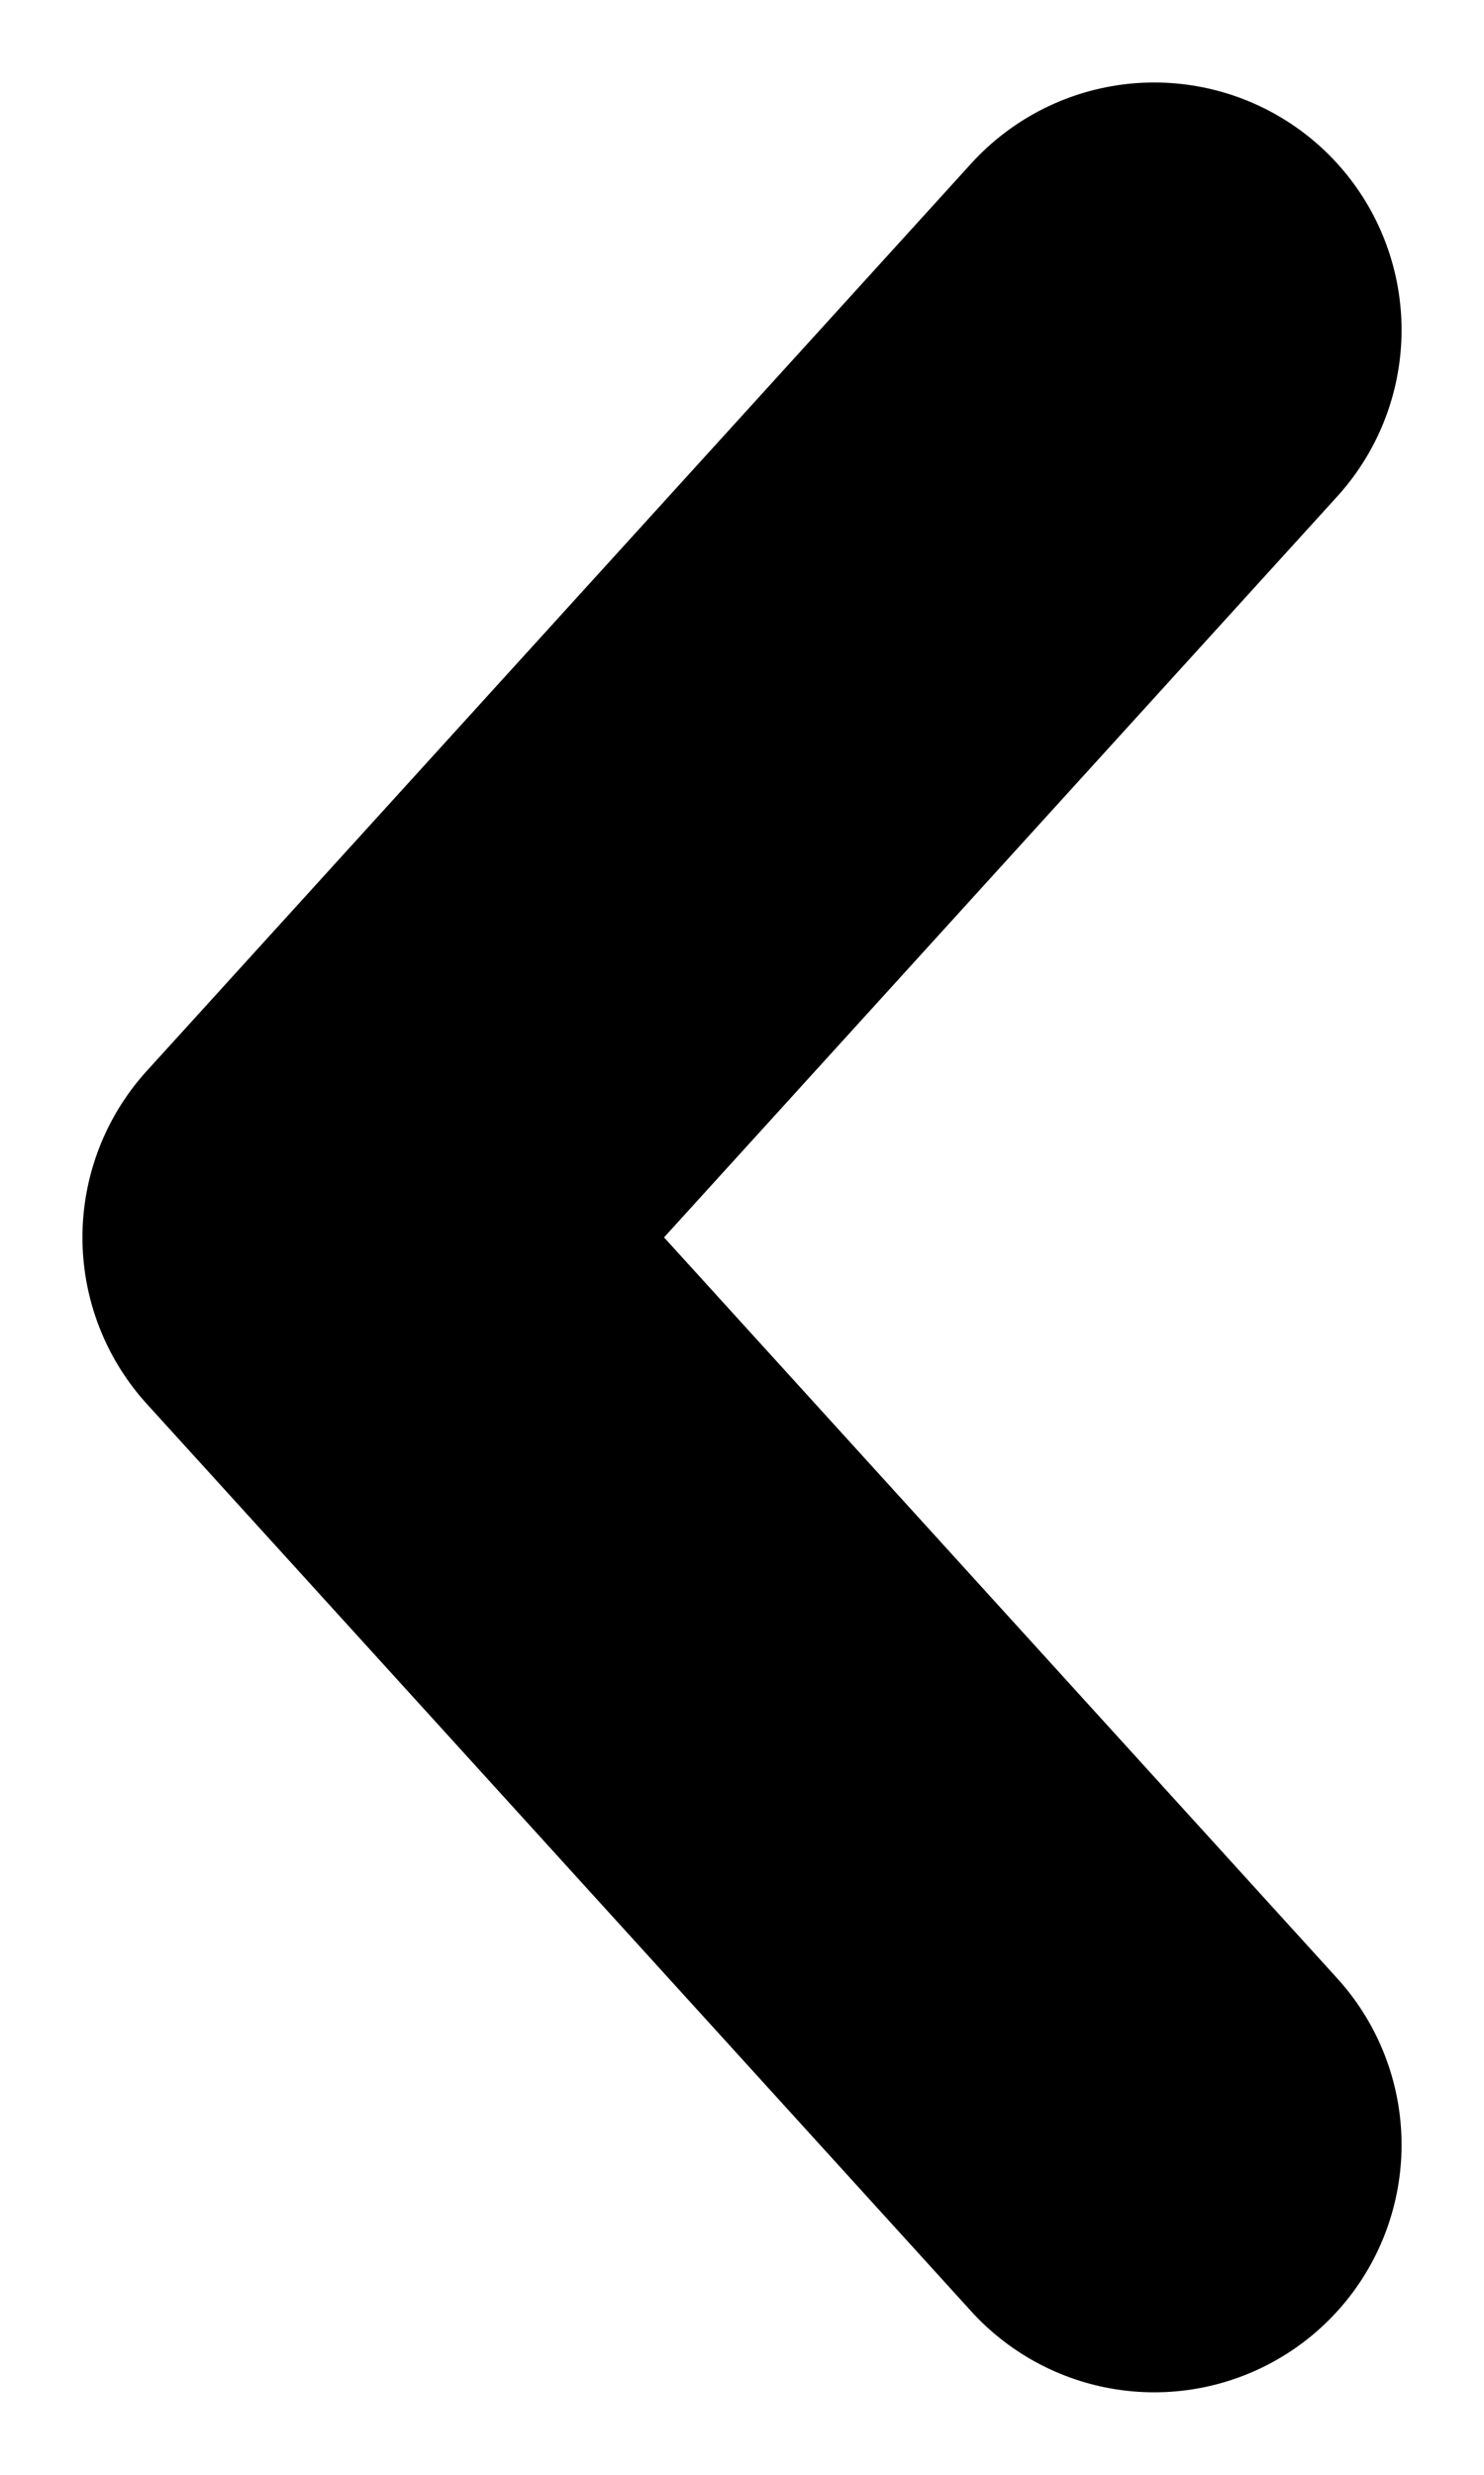 <svg width="9" height="15" viewBox="0 0 9 15" fill="none" xmlns="http://www.w3.org/2000/svg">
<path d="M7 13L2 7.5L7 2" stroke="black" stroke-width="3" stroke-linecap="round" stroke-linejoin="round"/>
</svg>
